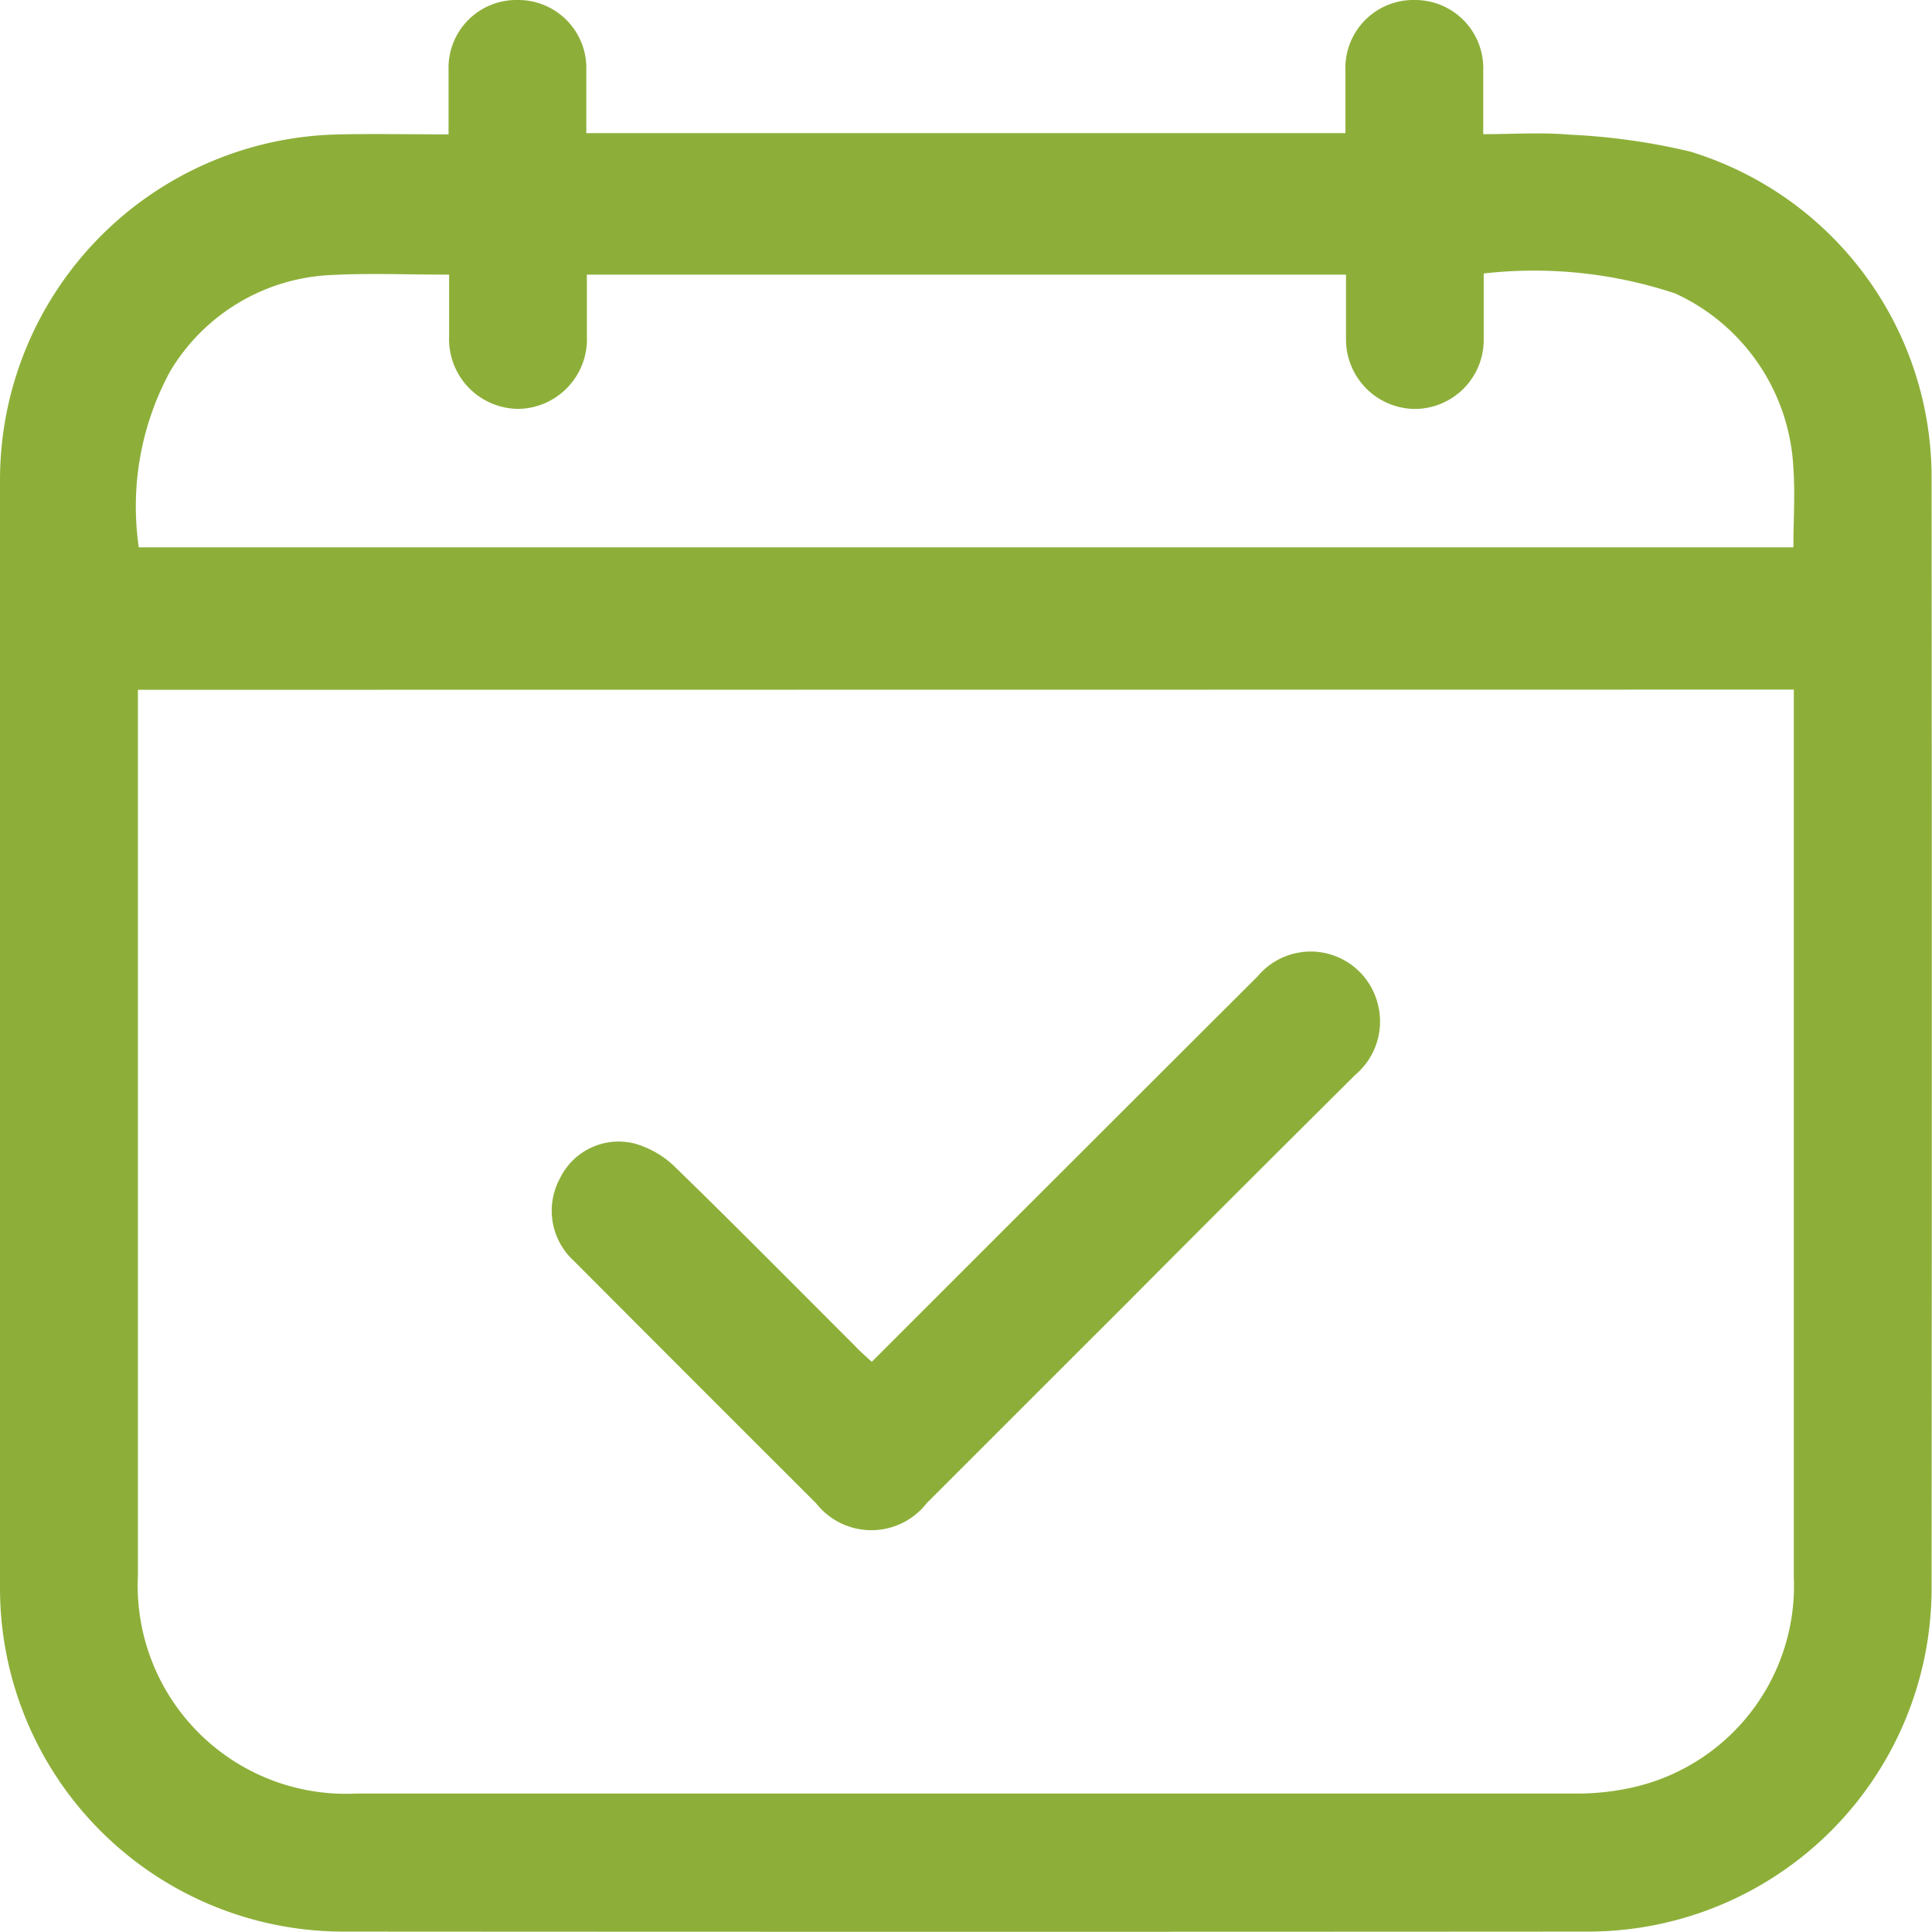 <svg xmlns="http://www.w3.org/2000/svg" width="27.949" height="27.948" viewBox="0 0 27.949 27.948">
  <g id="Groupe_23" data-name="Groupe 23" transform="translate(0)">
    <path id="Tracé_65" data-name="Tracé 65" d="M-2246.106,1422.281c0-.337,0-.637,0-.936a.981.981,0,0,1,1-1.008.985.985,0,0,1,.993,1.016c0,.3,0,.6,0,.91h10.982c0-.3,0-.6,0-.893a.984.984,0,0,1,1.006-1.033.986.986,0,0,1,.987,1.022c0,.29,0,.58,0,.919.425,0,.839-.029,1.246.007a9.3,9.3,0,0,1,1.748.245,4.929,4.929,0,0,1,3.492,4.689q.006,8.063,0,16.125a4.97,4.97,0,0,1-4.949,4.936q-9.029.006-18.059,0a4.97,4.97,0,0,1-4.935-4.949q-.005-8.032,0-16.063a5,5,0,0,1,4.88-4.986C-2247.194,1422.27-2246.674,1422.281-2246.106,1422.281Zm-4.494,8.035v.316q0,6.252,0,12.5a3.013,3.013,0,0,0,3.16,3.151q8.825,0,17.65,0a3.625,3.625,0,0,0,.863-.1,2.99,2.99,0,0,0,2.282-3.034q0-6.268,0-12.536v-.3Zm.013-2.061h23.936c0-.4.026-.771,0-1.14a2.936,2.936,0,0,0-1.708-2.532,6.467,6.467,0,0,0-2.772-.29c0,.341,0,.641,0,.942a1,1,0,0,1-1,1.018,1.006,1.006,0,0,1-.992-1.026c0-.3,0-.6,0-.917h-10.982c0,.307,0,.6,0,.885a1.008,1.008,0,0,1-.993,1.057,1.009,1.009,0,0,1-1-1.05c0-.3,0-.592,0-.892-.6,0-1.146-.023-1.694.005a2.859,2.859,0,0,0-2.34,1.391A4.092,4.092,0,0,0-2250.587,1428.255Z" transform="translate(2252.595 -1420.337)" fill="#8daf39"/>
    <path id="Tracé_66" data-name="Tracé 66" d="M-2152.244,1591.552c1.889-1.888,3.733-3.733,5.581-5.575a1,1,0,0,1,1.726.35,1.009,1.009,0,0,1-.312,1.073q-1.648,1.637-3.287,3.284-1.456,1.455-2.911,2.91a1.015,1.015,0,0,1-1.6.006q-1.755-1.752-3.505-3.507a.982.982,0,0,1-.2-1.2.943.943,0,0,1,1.074-.5,1.379,1.379,0,0,1,.6.351c.872.848,1.726,1.714,2.587,2.573C-2152.414,1591.4-2152.331,1591.471-2152.244,1591.552Z" transform="translate(2164.855 -1571.851)" fill="#8daf39"/>
  </g>
</svg>
